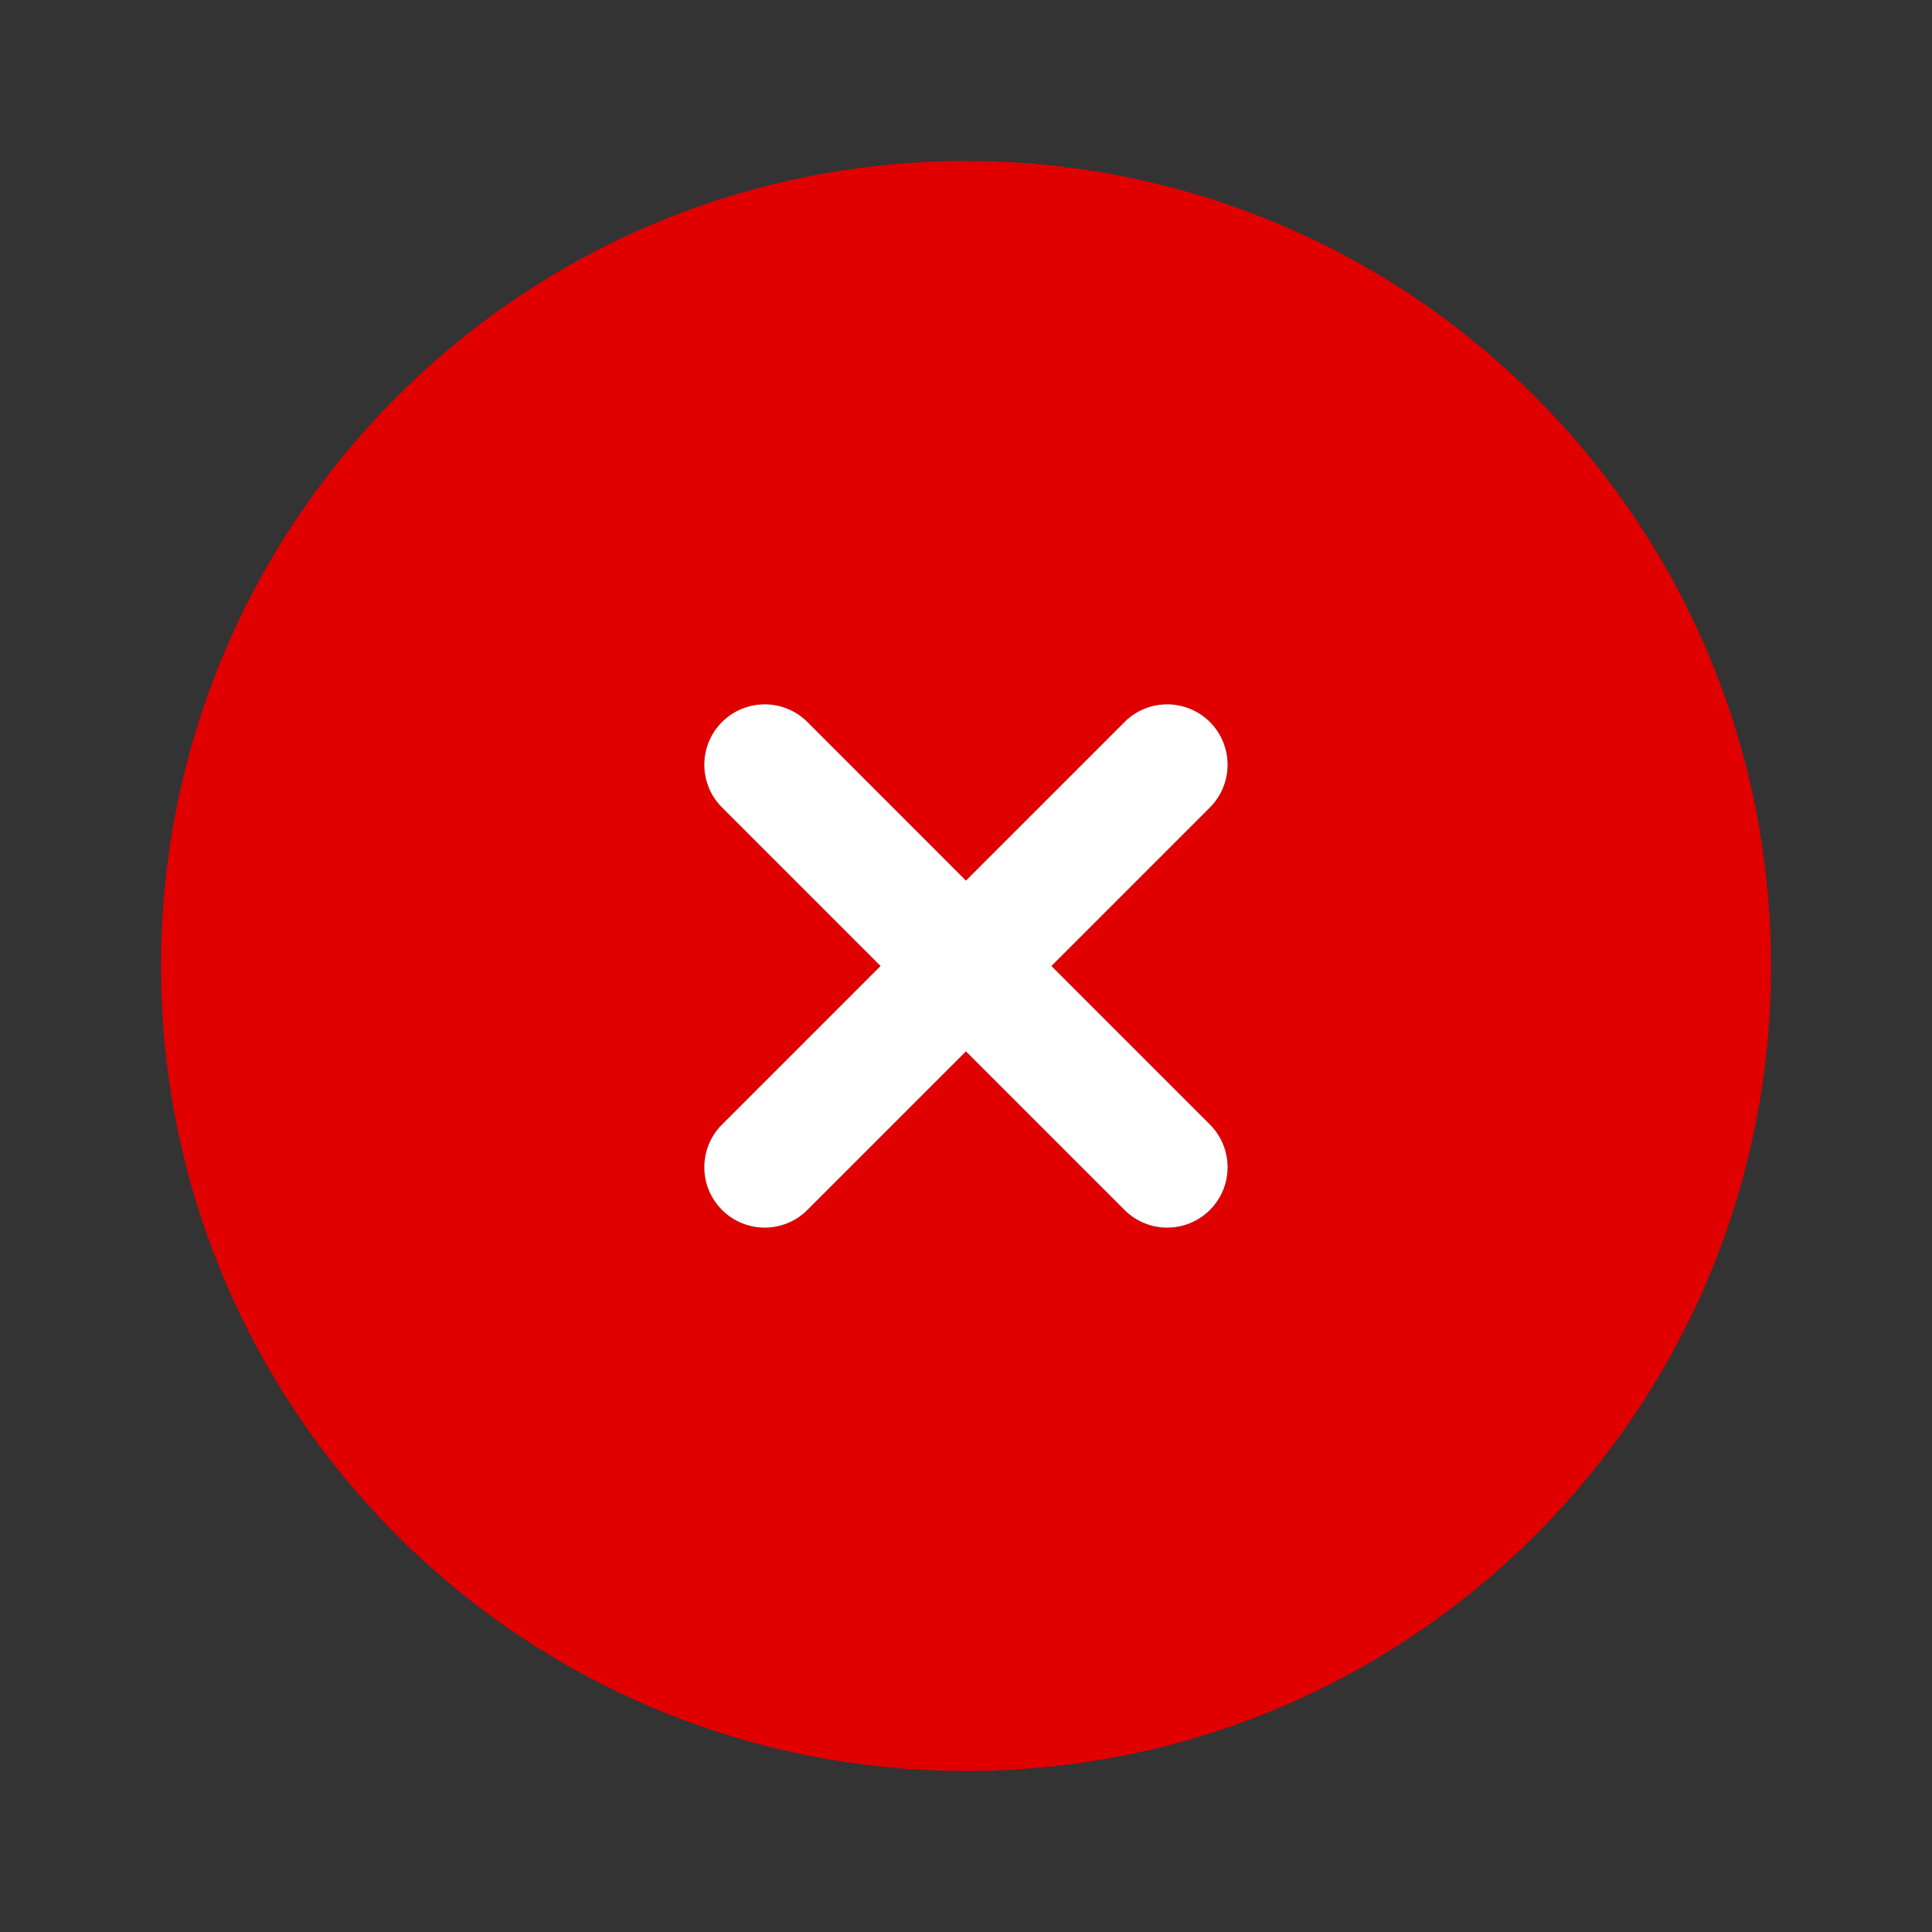 <svg width="32" height="32" viewBox="0 0 32 32" fill="none" xmlns="http://www.w3.org/2000/svg">
<rect x="0" y="0" width="32" height="32" fill="#333333" stroke="none"/>
<path fill-rule="evenodd" clip-rule="evenodd" d="M29.334 16C29.334 23.364 23.364 29.333 16 29.333C8.637 29.333 2.667 23.364 2.667 16C2.667 8.636 8.637 2.667 16 2.667C23.364 2.667 29.334 8.636 29.334 16ZM11.96 11.96C12.35 11.569 12.983 11.569 13.374 11.96L16 14.586L18.627 11.96C19.017 11.569 19.65 11.569 20.041 11.96C20.431 12.35 20.431 12.983 20.041 13.374L17.415 16L20.041 18.626C20.431 19.017 20.431 19.65 20.041 20.041C19.65 20.431 19.017 20.431 18.627 20.041L16 17.414L13.374 20.041C12.983 20.431 12.35 20.431 11.96 20.041C11.569 19.65 11.569 19.017 11.96 18.626L14.586 16L11.96 13.374C11.569 12.983 11.569 12.35 11.96 11.96Z" fill="#E00000"/>
<path d="M11.959 11.959C12.349 11.569 12.983 11.569 13.373 11.959L15.999 14.586L18.626 11.959C19.016 11.569 19.649 11.569 20.04 11.959C20.43 12.35 20.43 12.983 20.04 13.374L17.414 16L20.04 18.626C20.43 19.017 20.43 19.65 20.04 20.04C19.649 20.431 19.016 20.431 18.625 20.04L15.999 17.414L13.373 20.04C12.983 20.431 12.35 20.431 11.959 20.04C11.568 19.65 11.568 19.017 11.959 18.626L14.585 16L11.959 13.374C11.568 12.983 11.568 12.35 11.959 11.959Z" fill="white"/>
</svg>

